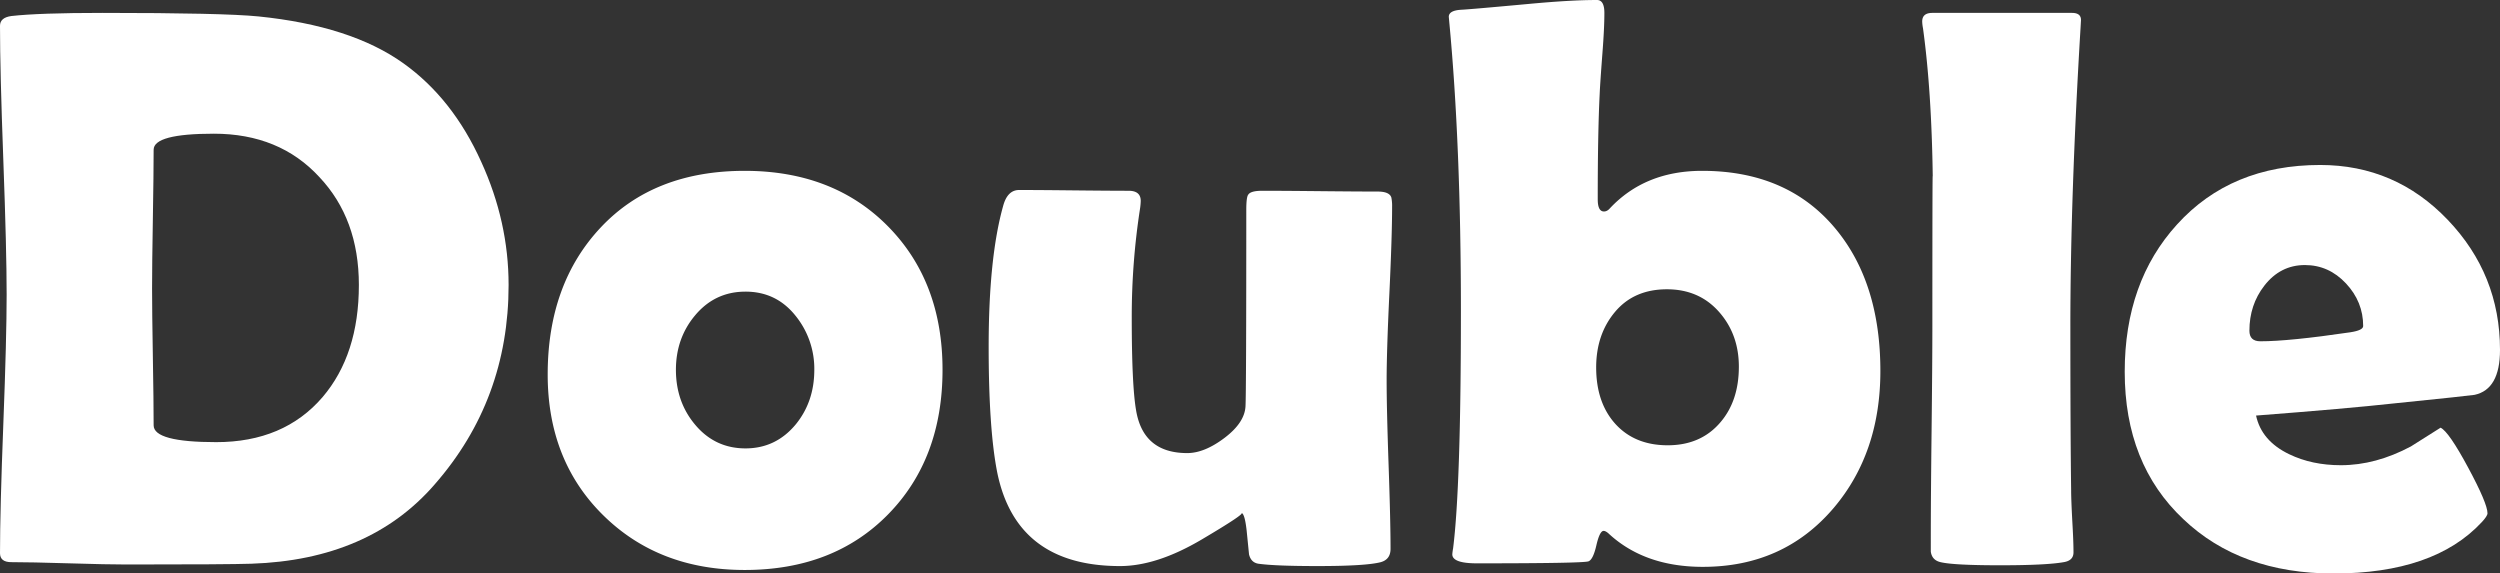<svg xmlns="http://www.w3.org/2000/svg" viewBox="0 0 2385.58 547.246"><rect x="0" y="0" width="2385.58" height="547.246" fill="#333333" stroke="none"/><defs><style>.cls-1{fill:#fff;}</style></defs><g id="Camada_2" data-name="Camada 2"><g id="Camada_1-2" data-name="Camada 1"><path class="cls-1" d="M485.323,271.943q0,109.676-70.505,190.25-62.303,72-174.955,75.727-21.639.744-118.999.746-18.281,0-55.023-1.119-36.747-1.119-55.023-1.119-10.824,0-10.818-8.58,0-41.03,3.171-123.289Q6.336,322.305,6.342,281.27q0-42.894-3.171-128.512Q-.003,67.147,0,24.619q0-7.834,10.818-9.326,26.483-2.98,86.918-2.984,114.894,0,148.842,3.357,88.411,8.953,138.398,44.766Q431.978,94.006,459.21,154.438,485.318,211.511,485.323,271.943Zm-142.874,0q0-63.035-37.677-102.957-38.049-41.408-100.721-41.408-57.45,0-57.447,15.295,0,22.014-.746,66.215-.751,44.203-.746,66.213,0,21.639.746,65.096.743,43.462.746,65.469,0,16.043,59.685,16.041,64.534,0,101.467-42.9Q342.449,338.351,342.449,271.943Z"/><path class="cls-1" d="M899.395,352.893q0,85.055-52.039,138.025-52.038,52.975-136.719,52.971-82.071,0-135.04-52.225-52.975-52.222-52.971-134.295,0-86.537,50.732-140.447,50.727-53.903,137.278-53.904,84.3,0,136.532,52.785Q899.392,268.593,899.395,352.893Zm-122.356,0A80.346,80.346,0,0,0,758.76,300.856q-18.281-22.567-47.376-22.57-29.473,0-48.495,23.129-17.905,21.639-17.905,51.478,0,30.217,17.905,51.853,19.025,23.133,48.495,23.129,29.098,0,48.122-23.129Q777.036,383.116,777.039,352.893Z"/><path class="cls-1" d="M1328.39,197.336q0,27.612-2.611,82.814-2.615,55.213-2.611,82.814,0,26.859,1.865,80.576,1.862,53.719,1.865,80.203,0,10.072-9.326,12.684-14.181,3.727-60.06,3.731-40.664,0-56.701-2.238-7.091-1.119-8.953-8.953-1.119-11.191-2.238-22.381-1.87-17.156-5.223-17.16,5.219,0-37.677,25.367-42.902,25.371-77.965,25.365-98.858,0-117.134-89.156-8.21-41.405-8.207-120.117,0-85.055,13.803-134.295,4.1-15.29,15.294-15.295,17.155,0,52.226.373,35.06.378,52.225.373,11.559,0,11.565,9.699a60.936,60.936,0,0,1-.746,7.834,673.726,673.726,0,0,0-7.834,102.959q0,64.907,4.104,88.783,6.715,41.039,48.868,41.033,16.411,0,35.626-14.547,19.207-14.549,19.957-30.217.743-13.796.746-187.266,0-12.31,1.865-14.549,2.238-3.724,13.43-3.731,18.273,0,55.023.373,36.74.378,55.023.373,11.191,0,13.057,5.596A39.965,39.965,0,0,1,1328.39,197.336Z"/><path class="cls-1" d="M1794.314,354.012q0,78.34-44.765,130.938-47.755,55.954-124.595,55.955-55.957,0-90.275-32.08-2.615-2.238-4.477-2.238-3.734,0-6.901,13.801-3.174,13.808-7.647,15.295-6.347,1.863-106.315,1.865-23.502,0-23.502-8.58a48.078,48.078,0,0,1,.746-5.596q7.457-59.312,7.461-226.061,0-159.281-11.19-277.168l-.373-4.104q0-5.962,11.563-6.715,8.202-.366,64.909-5.594Q1498.864.004,1523.861,0q7.083,0,7.088,12.309,0,14.549-1.865,38.424-2.238,29.473-2.611,38.797-1.871,36.929-1.865,100.719,0,11.569,5.969,11.565,2.981,0,5.596-2.984,33.573-35.81,88.037-35.81,81.694,0,127.579,55.582Q1794.314,270.08,1794.314,354.012Zm-135.04-4.104q0-30.958-19.025-52.41-19.024-21.448-49.614-21.451-31.334,0-49.427,21.451-18.098,21.454-18.093,53.156,0,32.833,17.533,52.973,18.649,21.264,50.733,21.264,31.703,0,50.36-22.01Q1659.271,382.37,1659.274,349.908Z"/><path class="cls-1" d="M1975.611,311.859q0,101.839.746,156.303,0,8.587,1.119,29.471,1.119,19.025,1.119,29.469,0,7.834-9.326,9.326-16.787,2.982-60.433,2.984-44.764,0-57.075-2.984-8.209-1.86-9.325-10.072V510.316q0-33.199.746-99.416.743-66.211.746-99.041,0-156.677.373-142.873-1.119-82.439-9.326-142.129a37.725,37.725,0,0,1-.746-6.342q0-8.2,9.699-8.207h133.175q9.319,0,8.58,7.834l-.373,6.715Q1975.604,188.011,1975.611,311.859Z"/><path class="cls-1" d="M2385.58,333.869q0,37.682-24.248,42.898-4.109.753-77.219,8.207-44.022,4.852-131.31,11.565,5.219,24.252,31.708,36.93,21.631,10.45,49.242,10.445,33.196,0,66.773-17.904,14.172-8.953,28.351-17.906,7.834,3.732,26.3,38.049,18.464,34.327,18.465,43.647,0,2.613-5.596,8.58-45.516,48.873-141.381,48.867-88.787,0-143.247-51.852-55.956-52.6-55.956-140.637,0-85.796,49.987-140.635,51.479-56.698,136.532-56.701,71.622,0,121.61,52.225Q2385.578,261.877,2385.58,333.869Zm-130.564-22.756q0-23.127-16.414-40.662-16.419-17.528-39.169-17.531-23.502,0-38.796,19.77-14.181,18.284-14.175,42.9,0,10.072,10.444,10.072,27.602,0,85.799-8.58Q2255.017,315.219,2255.017,311.113Z"/></g></g></svg>